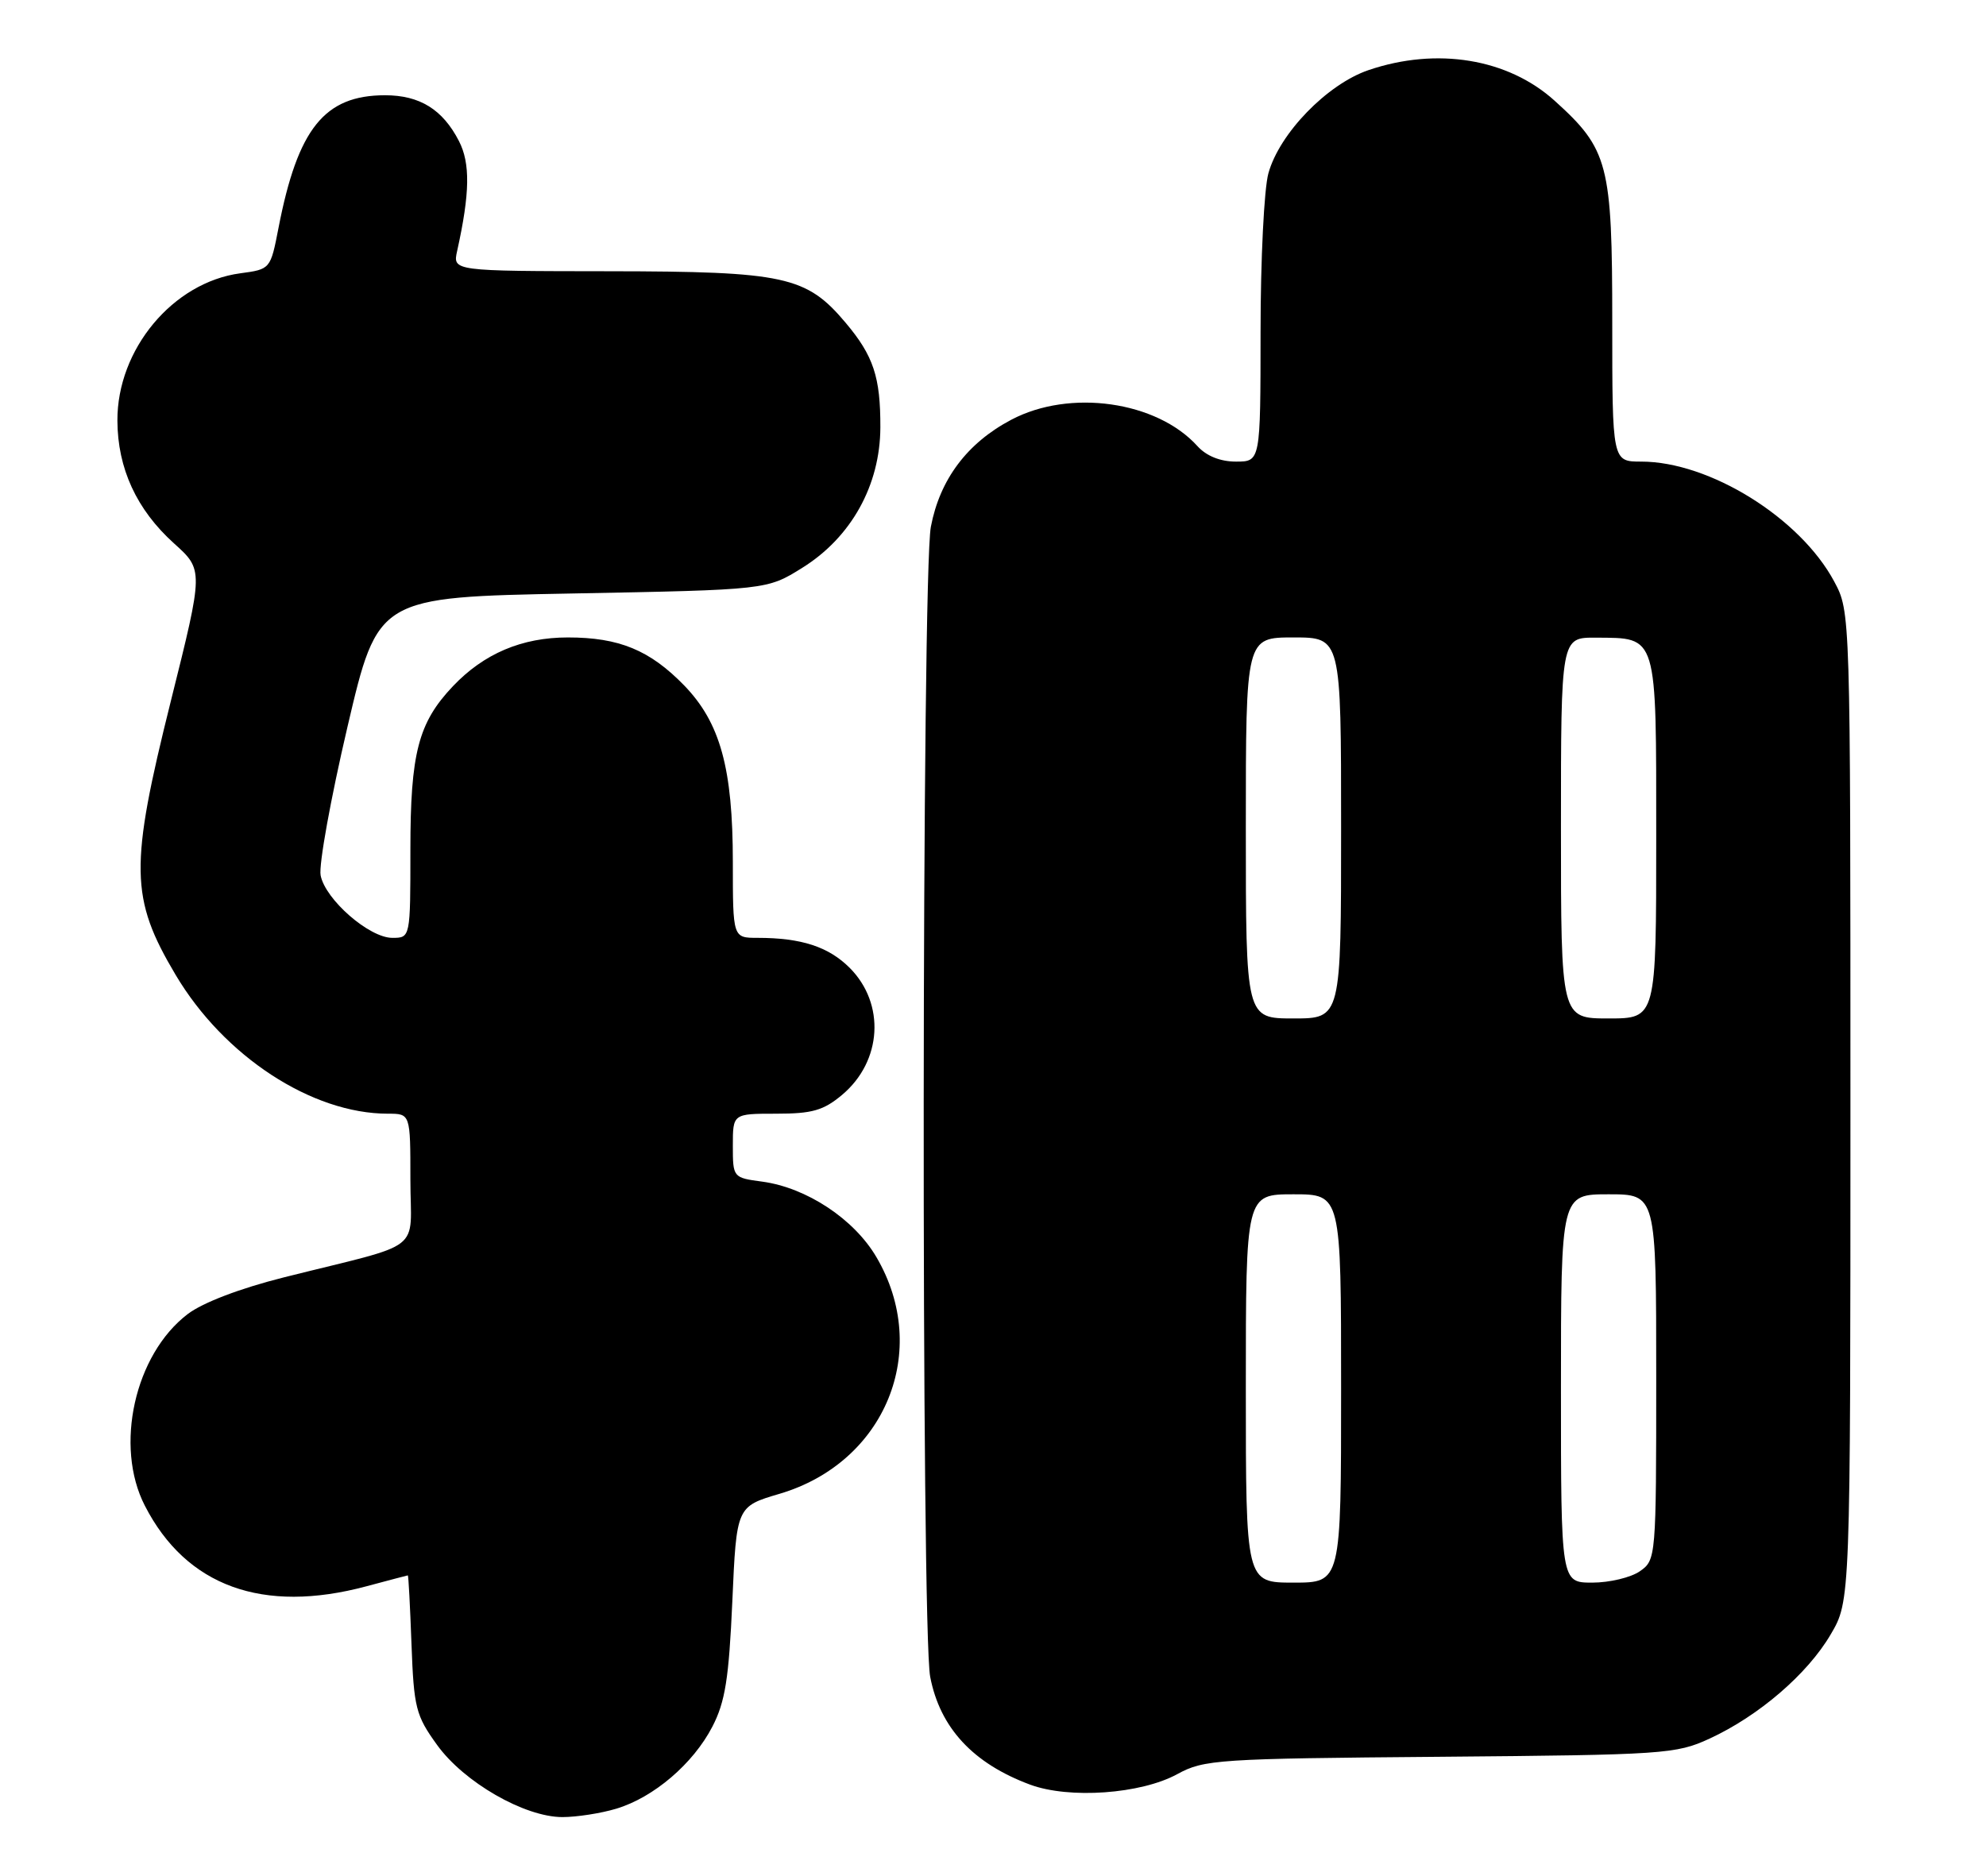 <?xml version="1.0" encoding="UTF-8" standalone="no"?>
<!DOCTYPE svg PUBLIC "-//W3C//DTD SVG 1.1//EN" "http://www.w3.org/Graphics/SVG/1.1/DTD/svg11.dtd" >
<svg xmlns="http://www.w3.org/2000/svg" xmlns:xlink="http://www.w3.org/1999/xlink" version="1.1" viewBox="0 0 271 256">
 <g >
 <path fill="currentColor"
d=" M 84.08 246.86 C 89.19 245.33 94.59 240.72 97.21 235.65 C 98.96 232.27 99.46 229.09 99.93 218.56 C 100.50 205.61 100.50 205.61 106.40 203.87 C 120.83 199.59 127.07 184.33 119.60 171.59 C 116.55 166.37 110.06 162.09 104.00 161.27 C 100.03 160.74 100.00 160.71 100.00 156.37 C 100.00 152.00 100.00 152.00 105.92 152.00 C 110.83 152.00 112.37 151.56 114.92 149.42 C 120.37 144.83 120.83 136.99 115.94 132.09 C 113.05 129.21 109.35 128.00 103.37 128.00 C 100.00 128.00 100.00 128.00 100.00 117.68 C 100.00 104.85 98.28 98.63 93.35 93.54 C 88.67 88.73 84.48 87.00 77.49 87.00 C 71.22 87.00 66.03 89.20 61.80 93.66 C 57.08 98.64 56.00 102.78 56.00 115.97 C 56.00 128.00 56.00 128.00 53.53 128.00 C 50.38 128.00 44.38 122.76 43.75 119.47 C 43.48 118.07 45.13 108.96 47.41 99.22 C 51.56 81.50 51.56 81.50 78.11 81.00 C 104.66 80.50 104.66 80.50 109.47 77.50 C 116.15 73.34 120.10 66.24 120.13 58.33 C 120.15 51.47 119.20 48.57 115.39 44.05 C 110.04 37.69 107.07 37.05 83.13 37.02 C 61.77 37.00 61.77 37.00 62.38 34.25 C 64.13 26.36 64.19 22.28 62.62 19.24 C 60.40 14.93 57.27 13.00 52.53 13.00 C 44.27 13.01 40.63 17.55 38.00 31.12 C 36.91 36.73 36.90 36.75 32.79 37.30 C 23.60 38.53 15.98 47.67 16.02 57.41 C 16.05 63.94 18.64 69.55 23.73 74.15 C 27.78 77.79 27.78 77.79 23.32 95.65 C 17.67 118.27 17.74 122.58 23.97 133.06 C 30.57 144.17 42.55 152.00 52.94 152.00 C 56.00 152.00 56.00 152.00 56.00 160.96 C 56.00 171.19 58.26 169.44 38.73 174.34 C 32.76 175.84 27.65 177.79 25.61 179.35 C 18.38 184.86 15.58 197.37 19.77 205.51 C 25.41 216.50 35.86 220.29 50.00 216.50 C 53.02 215.69 55.57 215.02 55.65 215.01 C 55.74 215.01 55.96 219.23 56.15 224.40 C 56.47 233.08 56.74 234.14 59.64 238.15 C 63.31 243.25 71.58 248.00 76.75 248.00 C 78.68 248.00 81.98 247.49 84.08 246.86 Z  M 160.64 242.14 C 164.30 240.14 166.13 240.02 196.50 239.77 C 227.09 239.51 228.71 239.40 233.28 237.29 C 239.98 234.20 246.64 228.48 249.80 223.08 C 252.50 218.50 252.50 218.50 252.50 151.00 C 252.50 83.50 252.50 83.50 250.29 79.37 C 245.65 70.69 233.28 63.00 223.96 63.00 C 220.00 63.00 220.00 63.00 220.00 43.96 C 220.00 22.37 219.48 20.38 212.14 13.75 C 205.77 7.99 196.06 6.40 186.74 9.57 C 181.10 11.49 174.59 18.20 173.08 23.65 C 172.49 25.77 172.01 35.49 172.01 45.25 C 172.00 63.00 172.00 63.00 168.65 63.00 C 166.52 63.00 164.62 62.24 163.40 60.89 C 157.84 54.74 145.99 53.06 137.99 57.29 C 131.97 60.47 128.25 65.43 127.02 71.90 C 125.78 78.46 125.69 222.45 126.93 228.86 C 128.27 235.82 132.78 240.68 140.56 243.57 C 145.90 245.55 155.67 244.86 160.64 242.14 Z  M 170.00 189.50 C 170.00 163.00 170.00 163.00 176.50 163.00 C 183.00 163.00 183.00 163.00 183.00 189.50 C 183.00 216.00 183.00 216.00 176.50 216.00 C 170.00 216.00 170.00 216.00 170.00 189.50 Z  M 213.00 189.50 C 213.00 163.00 213.00 163.00 219.50 163.00 C 226.00 163.00 226.00 163.00 226.00 187.94 C 226.00 212.59 225.97 212.91 223.78 214.44 C 222.56 215.30 219.63 216.00 217.28 216.00 C 213.00 216.00 213.00 216.00 213.00 189.50 Z  M 170.00 113.00 C 170.00 87.00 170.00 87.00 176.50 87.00 C 183.00 87.00 183.00 87.00 183.00 113.00 C 183.00 139.00 183.00 139.00 176.50 139.00 C 170.00 139.00 170.00 139.00 170.00 113.00 Z  M 213.00 113.00 C 213.00 87.00 213.00 87.00 217.75 87.03 C 226.23 87.09 226.00 86.33 226.00 114.36 C 226.00 139.00 226.00 139.00 219.50 139.00 C 213.00 139.00 213.00 139.00 213.00 113.00 Z "/>
</g>
</svg>